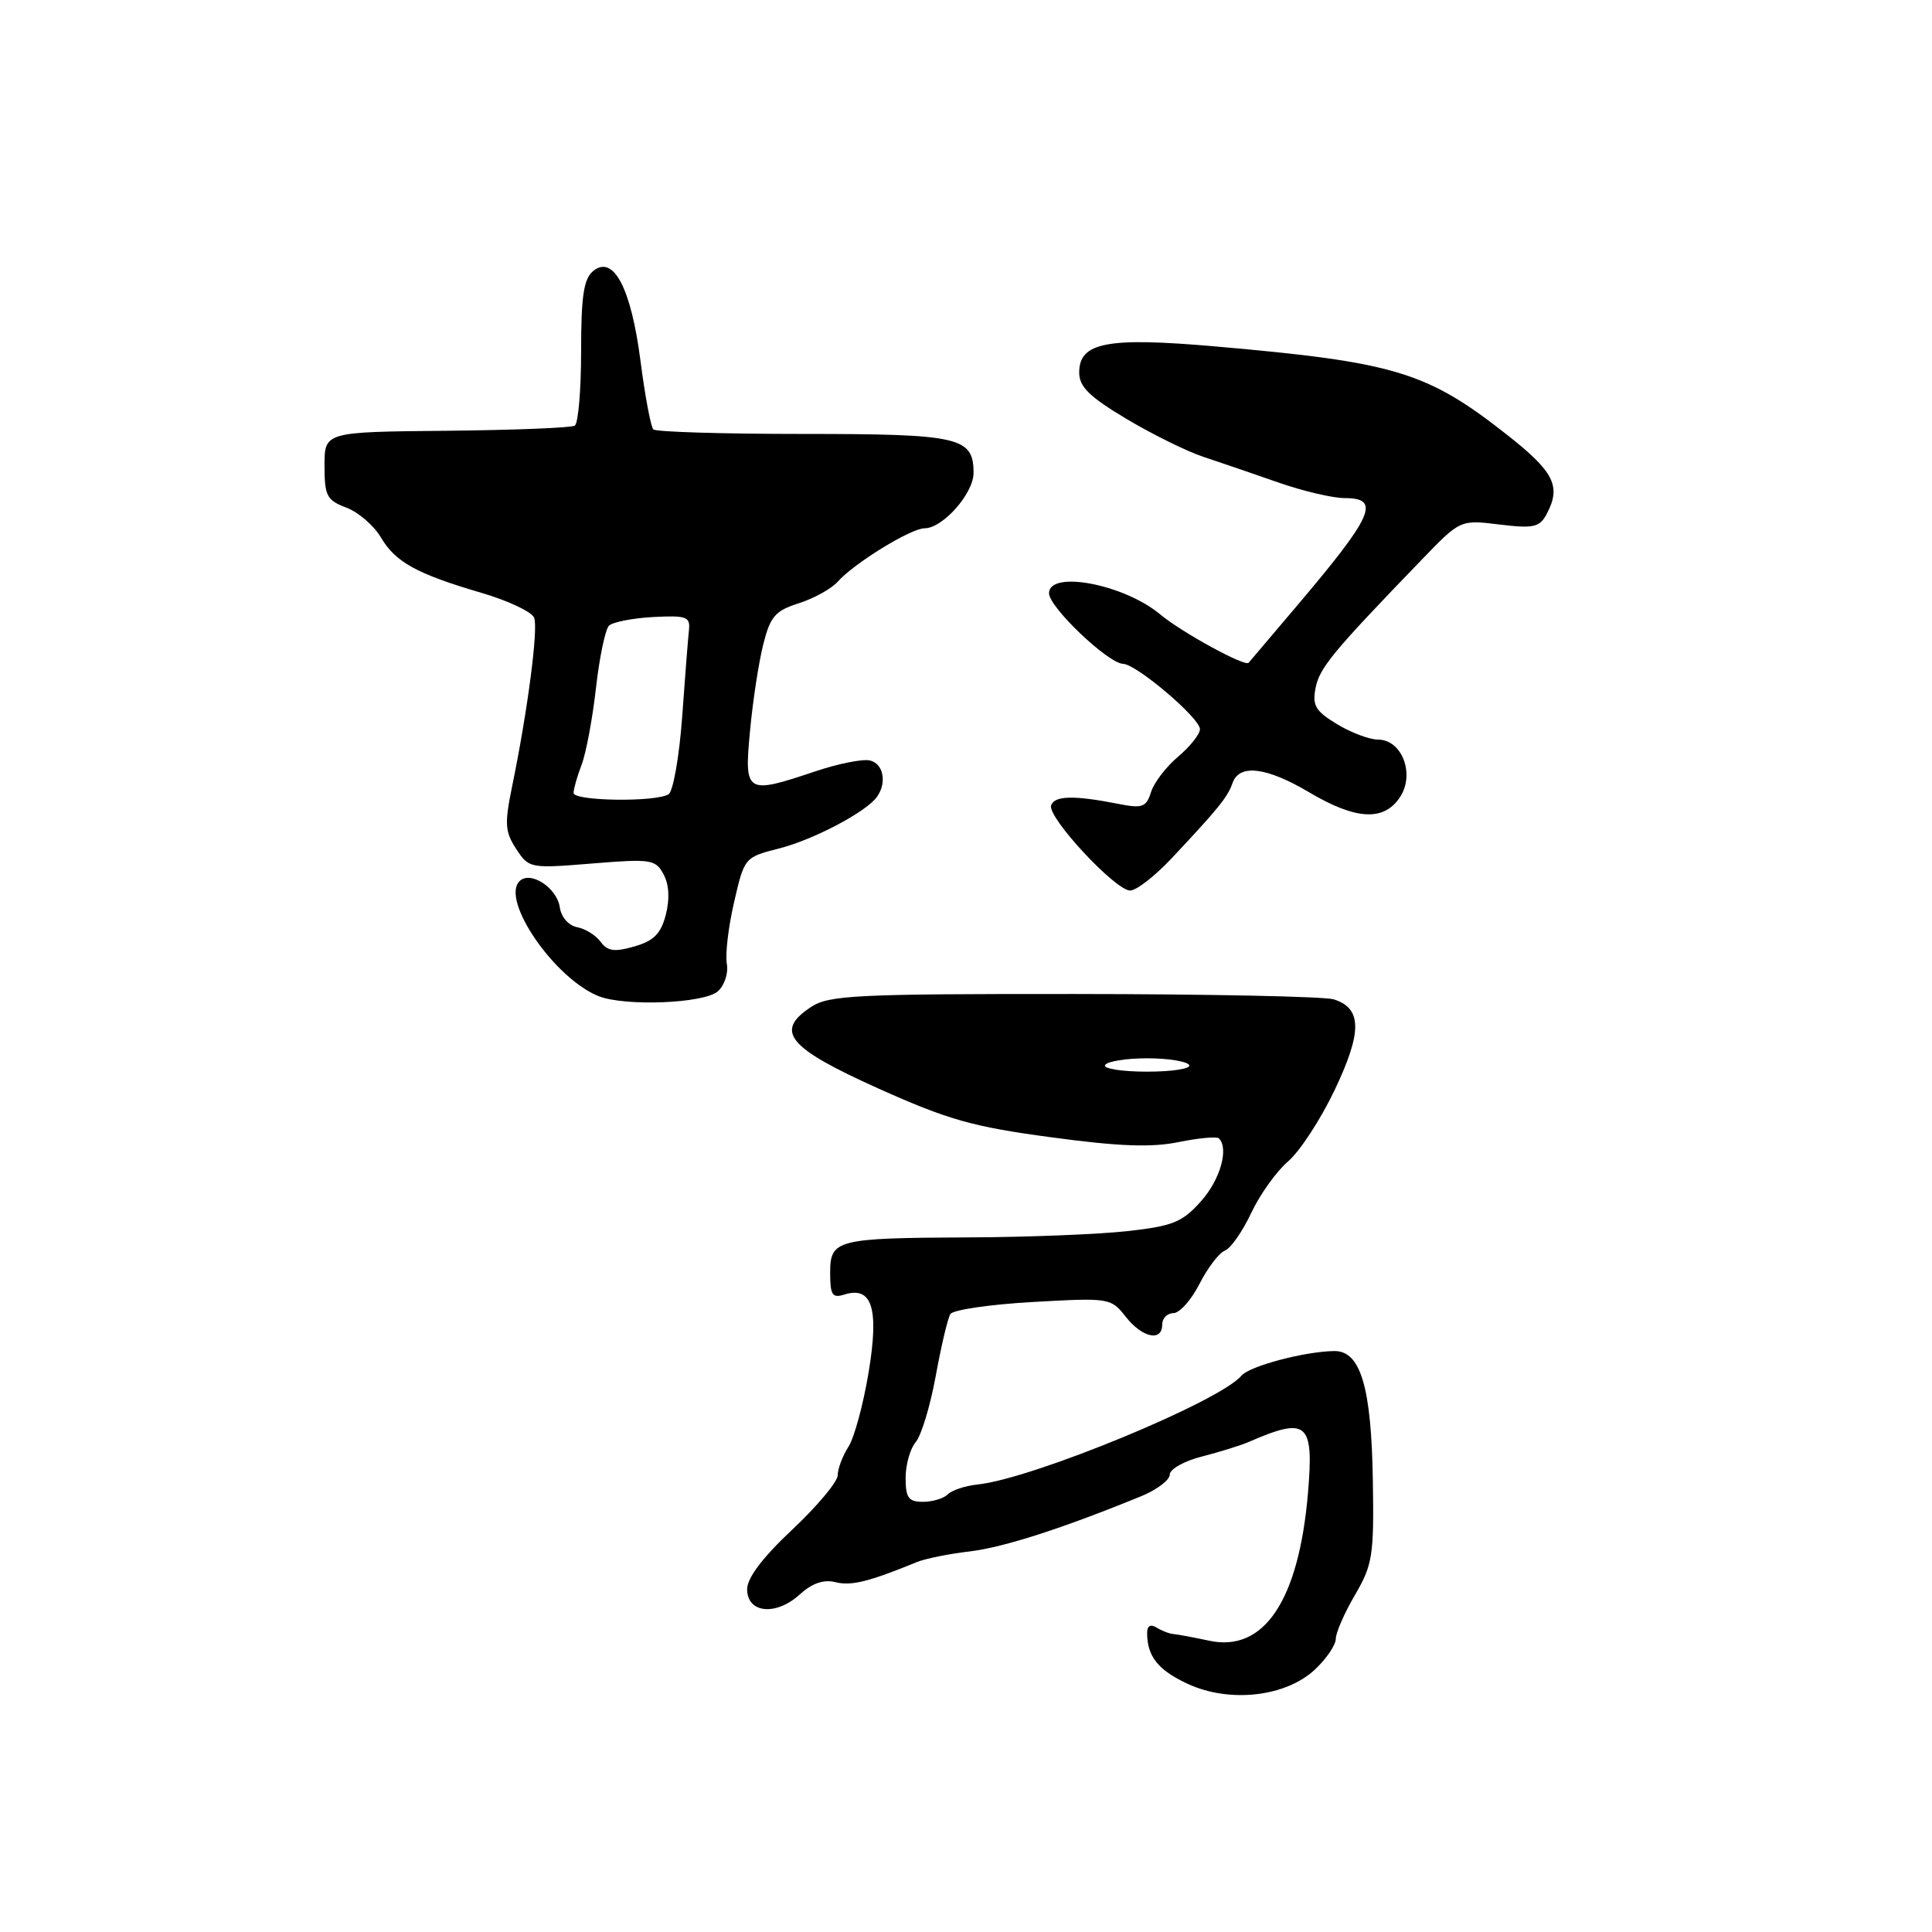 <?xml version="1.0" encoding="UTF-8" standalone="no"?>
<!DOCTYPE svg PUBLIC "-//W3C//DTD SVG 1.1//EN" "http://www.w3.org/Graphics/SVG/1.1/DTD/svg11.dtd" >
<svg xmlns="http://www.w3.org/2000/svg" xmlns:xlink="http://www.w3.org/1999/xlink" version="1.1" viewBox="0 0 256 256">
 <g >
 <path fill="currentColor"
d=" M 174.25 221.21 C 175.76 219.79 177.00 217.96 177.00 217.15 C 177.00 216.34 178.14 213.73 179.54 211.34 C 181.87 207.36 182.07 206.13 181.91 196.25 C 181.72 183.79 180.29 178.99 176.80 179.02 C 172.90 179.07 165.55 181.01 164.49 182.29 C 161.63 185.71 136.78 195.96 129.55 196.70 C 127.92 196.87 126.14 197.46 125.60 198.00 C 125.05 198.55 123.56 199.00 122.30 199.00 C 120.38 199.00 120.00 198.47 120.00 195.83 C 120.00 194.08 120.60 191.95 121.34 191.08 C 122.08 190.21 123.27 186.27 123.99 182.32 C 124.71 178.37 125.58 174.68 125.93 174.12 C 126.27 173.56 131.19 172.84 136.86 172.52 C 147.01 171.95 147.20 171.98 149.16 174.47 C 151.36 177.27 154.00 177.83 154.00 175.50 C 154.00 174.68 154.67 174.00 155.48 174.00 C 156.29 174.00 157.85 172.26 158.94 170.12 C 160.02 167.99 161.54 166.01 162.31 165.71 C 163.07 165.42 164.64 163.18 165.79 160.73 C 166.94 158.28 169.14 155.20 170.69 153.88 C 172.24 152.55 175.02 148.29 176.87 144.39 C 180.51 136.73 180.48 133.60 176.73 132.42 C 175.55 132.04 160.07 131.72 142.35 131.71 C 113.54 131.69 109.85 131.87 107.50 133.41 C 102.58 136.63 104.36 138.82 116.32 144.20 C 125.60 148.37 128.85 149.30 139.24 150.69 C 148.24 151.91 152.58 152.07 156.18 151.33 C 158.84 150.79 161.23 150.57 161.51 150.84 C 162.86 152.19 161.69 156.31 159.14 159.17 C 156.65 161.96 155.41 162.46 149.39 163.13 C 145.60 163.55 136.20 163.93 128.50 163.96 C 110.77 164.04 110.00 164.24 110.00 168.68 C 110.00 171.59 110.29 172.04 111.86 171.54 C 115.56 170.37 116.50 173.35 115.10 181.82 C 114.40 186.05 113.20 190.50 112.42 191.71 C 111.64 192.93 111.00 194.63 111.00 195.48 C 111.00 196.33 108.30 199.56 105.00 202.66 C 101.06 206.36 99.00 209.08 99.00 210.58 C 99.00 213.76 102.80 214.15 105.95 211.29 C 107.63 209.77 109.14 209.25 110.72 209.65 C 112.80 210.17 115.12 209.59 121.50 206.98 C 122.60 206.53 125.75 205.89 128.50 205.57 C 133.01 205.03 140.86 202.50 151.25 198.24 C 153.31 197.39 155.00 196.11 155.00 195.39 C 155.00 194.67 156.91 193.59 159.25 193.00 C 161.59 192.40 164.40 191.53 165.50 191.05 C 173.22 187.70 174.10 188.46 173.32 197.77 C 172.11 212.07 167.49 218.98 160.21 217.40 C 158.17 216.96 156.05 216.57 155.50 216.52 C 154.95 216.48 153.94 216.09 153.25 215.66 C 152.46 215.17 152.00 215.43 152.00 216.36 C 152.00 219.48 153.45 221.30 157.40 223.13 C 162.94 225.69 170.39 224.84 174.25 221.21 Z  M 95.11 131.36 C 96.00 130.58 96.53 128.96 96.31 127.72 C 96.08 126.50 96.51 122.82 97.27 119.55 C 98.63 113.62 98.66 113.59 103.26 112.42 C 107.86 111.24 114.84 107.55 116.23 105.55 C 117.55 103.66 117.04 101.16 115.25 100.76 C 114.29 100.55 111.07 101.19 108.09 102.19 C 98.82 105.30 98.60 105.17 99.38 96.87 C 99.74 92.94 100.53 87.79 101.13 85.41 C 102.07 81.67 102.71 80.93 105.86 79.93 C 107.86 79.29 110.17 78.01 111.00 77.08 C 113.19 74.62 120.70 70.00 122.52 70.00 C 124.92 70.00 129.00 65.39 129.00 62.67 C 129.00 57.92 127.19 57.50 106.43 57.50 C 95.85 57.50 86.91 57.23 86.57 56.90 C 86.24 56.57 85.47 52.49 84.87 47.83 C 83.62 38.14 81.28 33.70 78.59 35.92 C 77.34 36.96 77.00 39.26 77.00 46.56 C 77.00 51.69 76.62 56.12 76.16 56.40 C 75.70 56.69 68.05 56.99 59.16 57.08 C 43.00 57.23 43.00 57.23 43.00 61.70 C 43.00 65.71 43.30 66.29 45.89 67.26 C 47.48 67.86 49.53 69.63 50.45 71.18 C 52.41 74.50 55.18 76.03 63.87 78.58 C 67.37 79.61 70.48 81.08 70.78 81.86 C 71.34 83.32 69.91 94.23 67.86 104.19 C 66.84 109.15 66.91 110.21 68.40 112.49 C 70.08 115.06 70.23 115.09 78.45 114.42 C 86.28 113.78 86.86 113.87 87.93 115.86 C 88.66 117.22 88.76 119.14 88.22 121.22 C 87.57 123.73 86.63 124.67 84.06 125.41 C 81.42 126.17 80.50 126.04 79.59 124.80 C 78.97 123.94 77.56 123.06 76.48 122.86 C 75.34 122.64 74.36 121.52 74.18 120.24 C 73.81 117.63 70.27 115.33 68.84 116.76 C 66.33 119.27 73.45 129.63 79.30 131.99 C 82.77 133.38 93.28 132.97 95.11 131.36 Z  M 155.23 113.75 C 161.48 107.09 162.67 105.62 163.32 103.75 C 164.22 101.19 167.81 101.63 173.50 105.00 C 179.67 108.66 183.39 108.85 185.51 105.62 C 187.52 102.56 185.77 98.00 182.59 98.00 C 181.44 97.99 178.99 97.07 177.14 95.94 C 174.29 94.21 173.86 93.47 174.33 91.12 C 174.85 88.48 176.64 86.33 188.37 74.18 C 193.50 68.86 193.50 68.86 198.68 69.50 C 203.20 70.05 204.00 69.87 204.93 68.13 C 206.90 64.45 205.95 62.53 199.70 57.62 C 189.09 49.26 184.84 47.98 161.00 45.90 C 146.68 44.65 143.00 45.36 143.00 49.36 C 143.00 51.25 144.35 52.57 149.25 55.50 C 152.69 57.55 157.30 59.83 159.50 60.55 C 161.70 61.28 166.16 62.80 169.41 63.94 C 172.65 65.07 176.59 66.00 178.16 66.00 C 183.03 66.00 182.00 68.31 171.66 80.50 C 168.39 84.35 165.60 87.64 165.45 87.82 C 164.99 88.39 156.58 83.79 153.72 81.40 C 148.94 77.41 139.00 75.52 139.00 78.61 C 139.00 80.45 146.82 87.90 148.81 87.96 C 150.61 88.02 159.00 95.15 159.00 96.62 C 159.00 97.28 157.70 98.91 156.12 100.25 C 154.54 101.58 152.91 103.69 152.52 104.95 C 151.88 106.97 151.38 107.15 148.15 106.51 C 142.30 105.36 139.72 105.42 139.28 106.72 C 138.74 108.26 147.78 118.00 149.75 118.00 C 150.57 118.00 153.03 116.09 155.23 113.75 Z  M 146.43 141.12 C 146.73 140.63 149.24 140.23 152.00 140.23 C 154.76 140.23 157.27 140.63 157.57 141.12 C 157.87 141.60 155.36 142.00 152.00 142.00 C 148.64 142.00 146.13 141.60 146.43 141.12 Z  M 76.00 105.07 C 76.00 104.55 76.48 102.86 77.07 101.32 C 77.66 99.77 78.52 95.19 78.97 91.15 C 79.43 87.11 80.20 83.40 80.69 82.91 C 81.17 82.43 83.81 81.91 86.54 81.76 C 90.98 81.53 91.48 81.71 91.29 83.50 C 91.17 84.60 90.76 89.78 90.39 95.00 C 90.01 100.22 89.20 104.83 88.60 105.23 C 86.99 106.31 76.00 106.16 76.00 105.07 Z "/>
</g>
</svg>